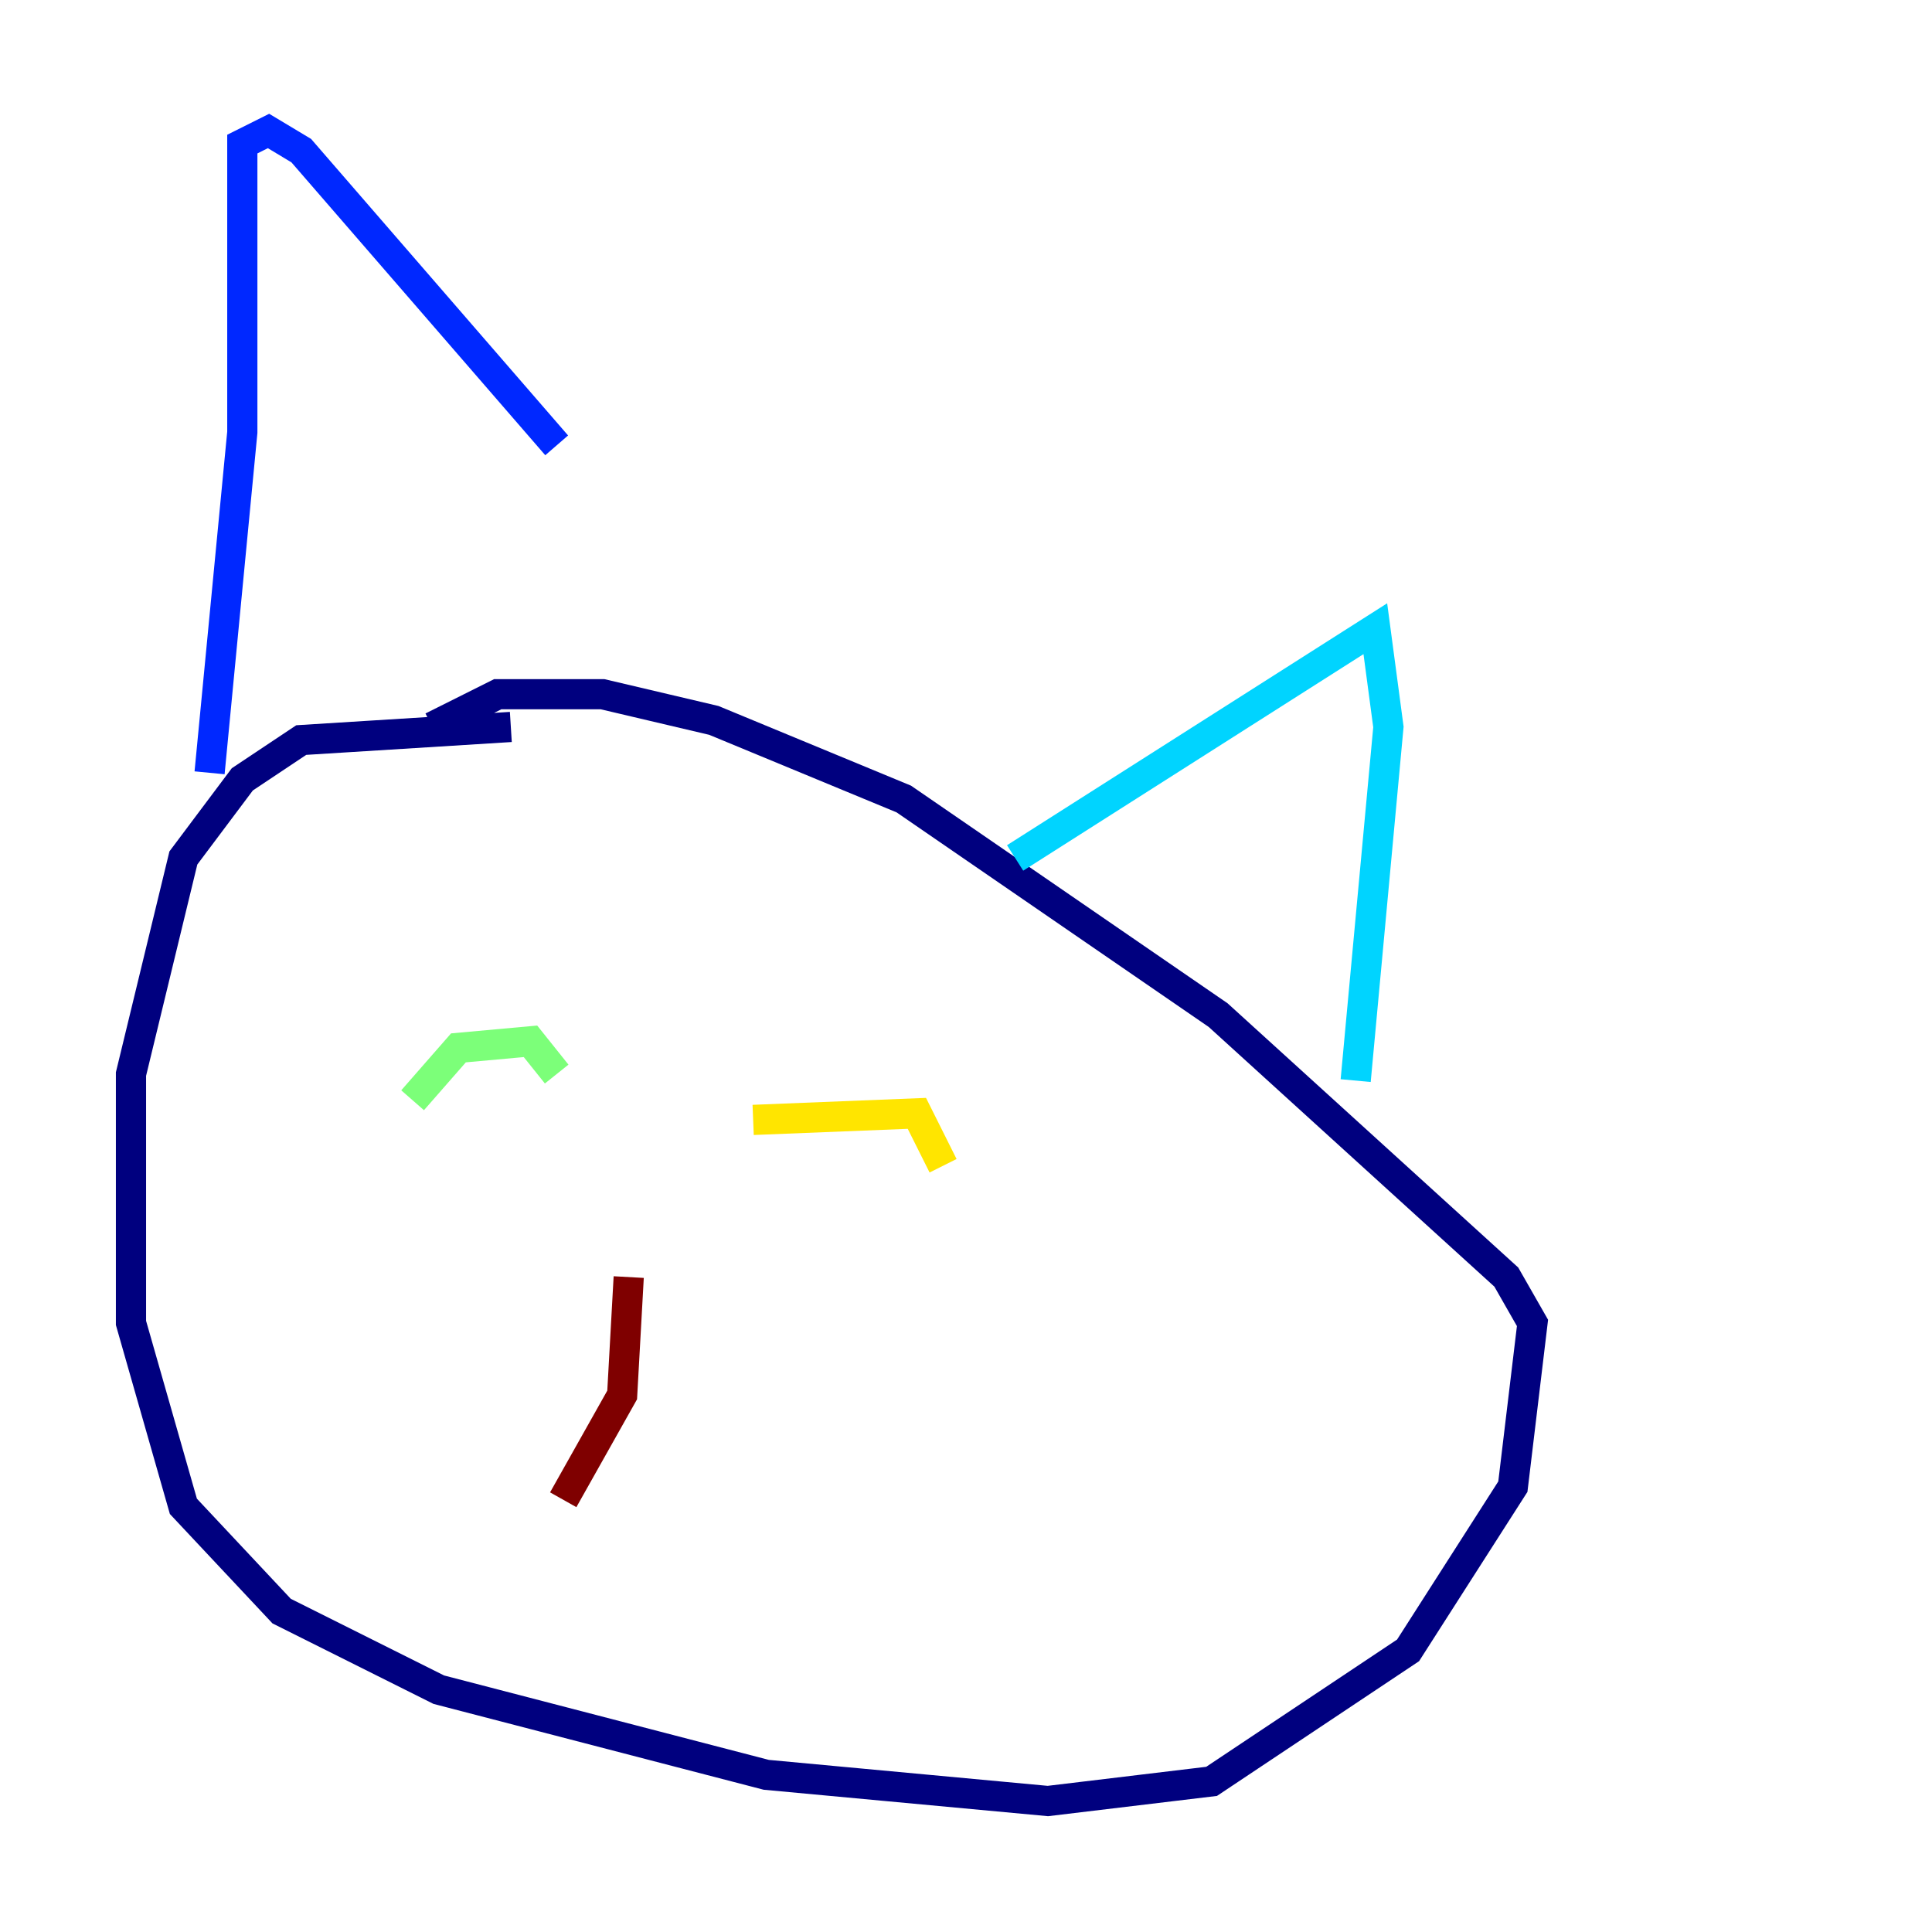 <?xml version="1.0" encoding="utf-8" ?>
<svg baseProfile="tiny" height="128" version="1.2" viewBox="0,0,128,128" width="128" xmlns="http://www.w3.org/2000/svg" xmlns:ev="http://www.w3.org/2001/xml-events" xmlns:xlink="http://www.w3.org/1999/xlink"><defs /><polyline fill="none" points="33.844,48.163 19.959,49.031 16.054,51.634 12.149,56.841 8.678,71.159 8.678,87.647 12.149,99.797 18.658,106.739 29.071,111.946 50.766,117.586 69.424,119.322 80.271,118.02 93.288,109.342 100.231,98.495 101.532,87.647 99.797,84.61 80.705,67.254 59.878,52.936 47.295,47.729 39.919,45.993 32.976,45.993 28.637,48.163" stroke="#00007f" stroke-width="2" /><polyline fill="none" points="13.885,51.2 16.054,28.637 16.054,9.546 17.79,8.678 19.959,9.98 36.881,29.505" stroke="#0028ff" stroke-width="2" /><polyline fill="none" points="67.254,56.841 91.119,41.654 91.986,48.163 89.817,71.593" stroke="#00d4ff" stroke-width="2" /><polyline fill="none" points="27.336,72.895 30.373,69.424 35.146,68.99 36.881,71.159" stroke="#7cff79" stroke-width="2" /><polyline fill="none" points="49.898,74.197 60.746,73.763 62.481,77.234" stroke="#ffe500" stroke-width="2" /><polyline fill="none" points="41.654,82.875 41.654,82.875" stroke="#ff4600" stroke-width="2" /><polyline fill="none" points="41.654,84.61 41.22,92.42 37.315,99.363" stroke="#7f0000" stroke-width="2" /></svg>